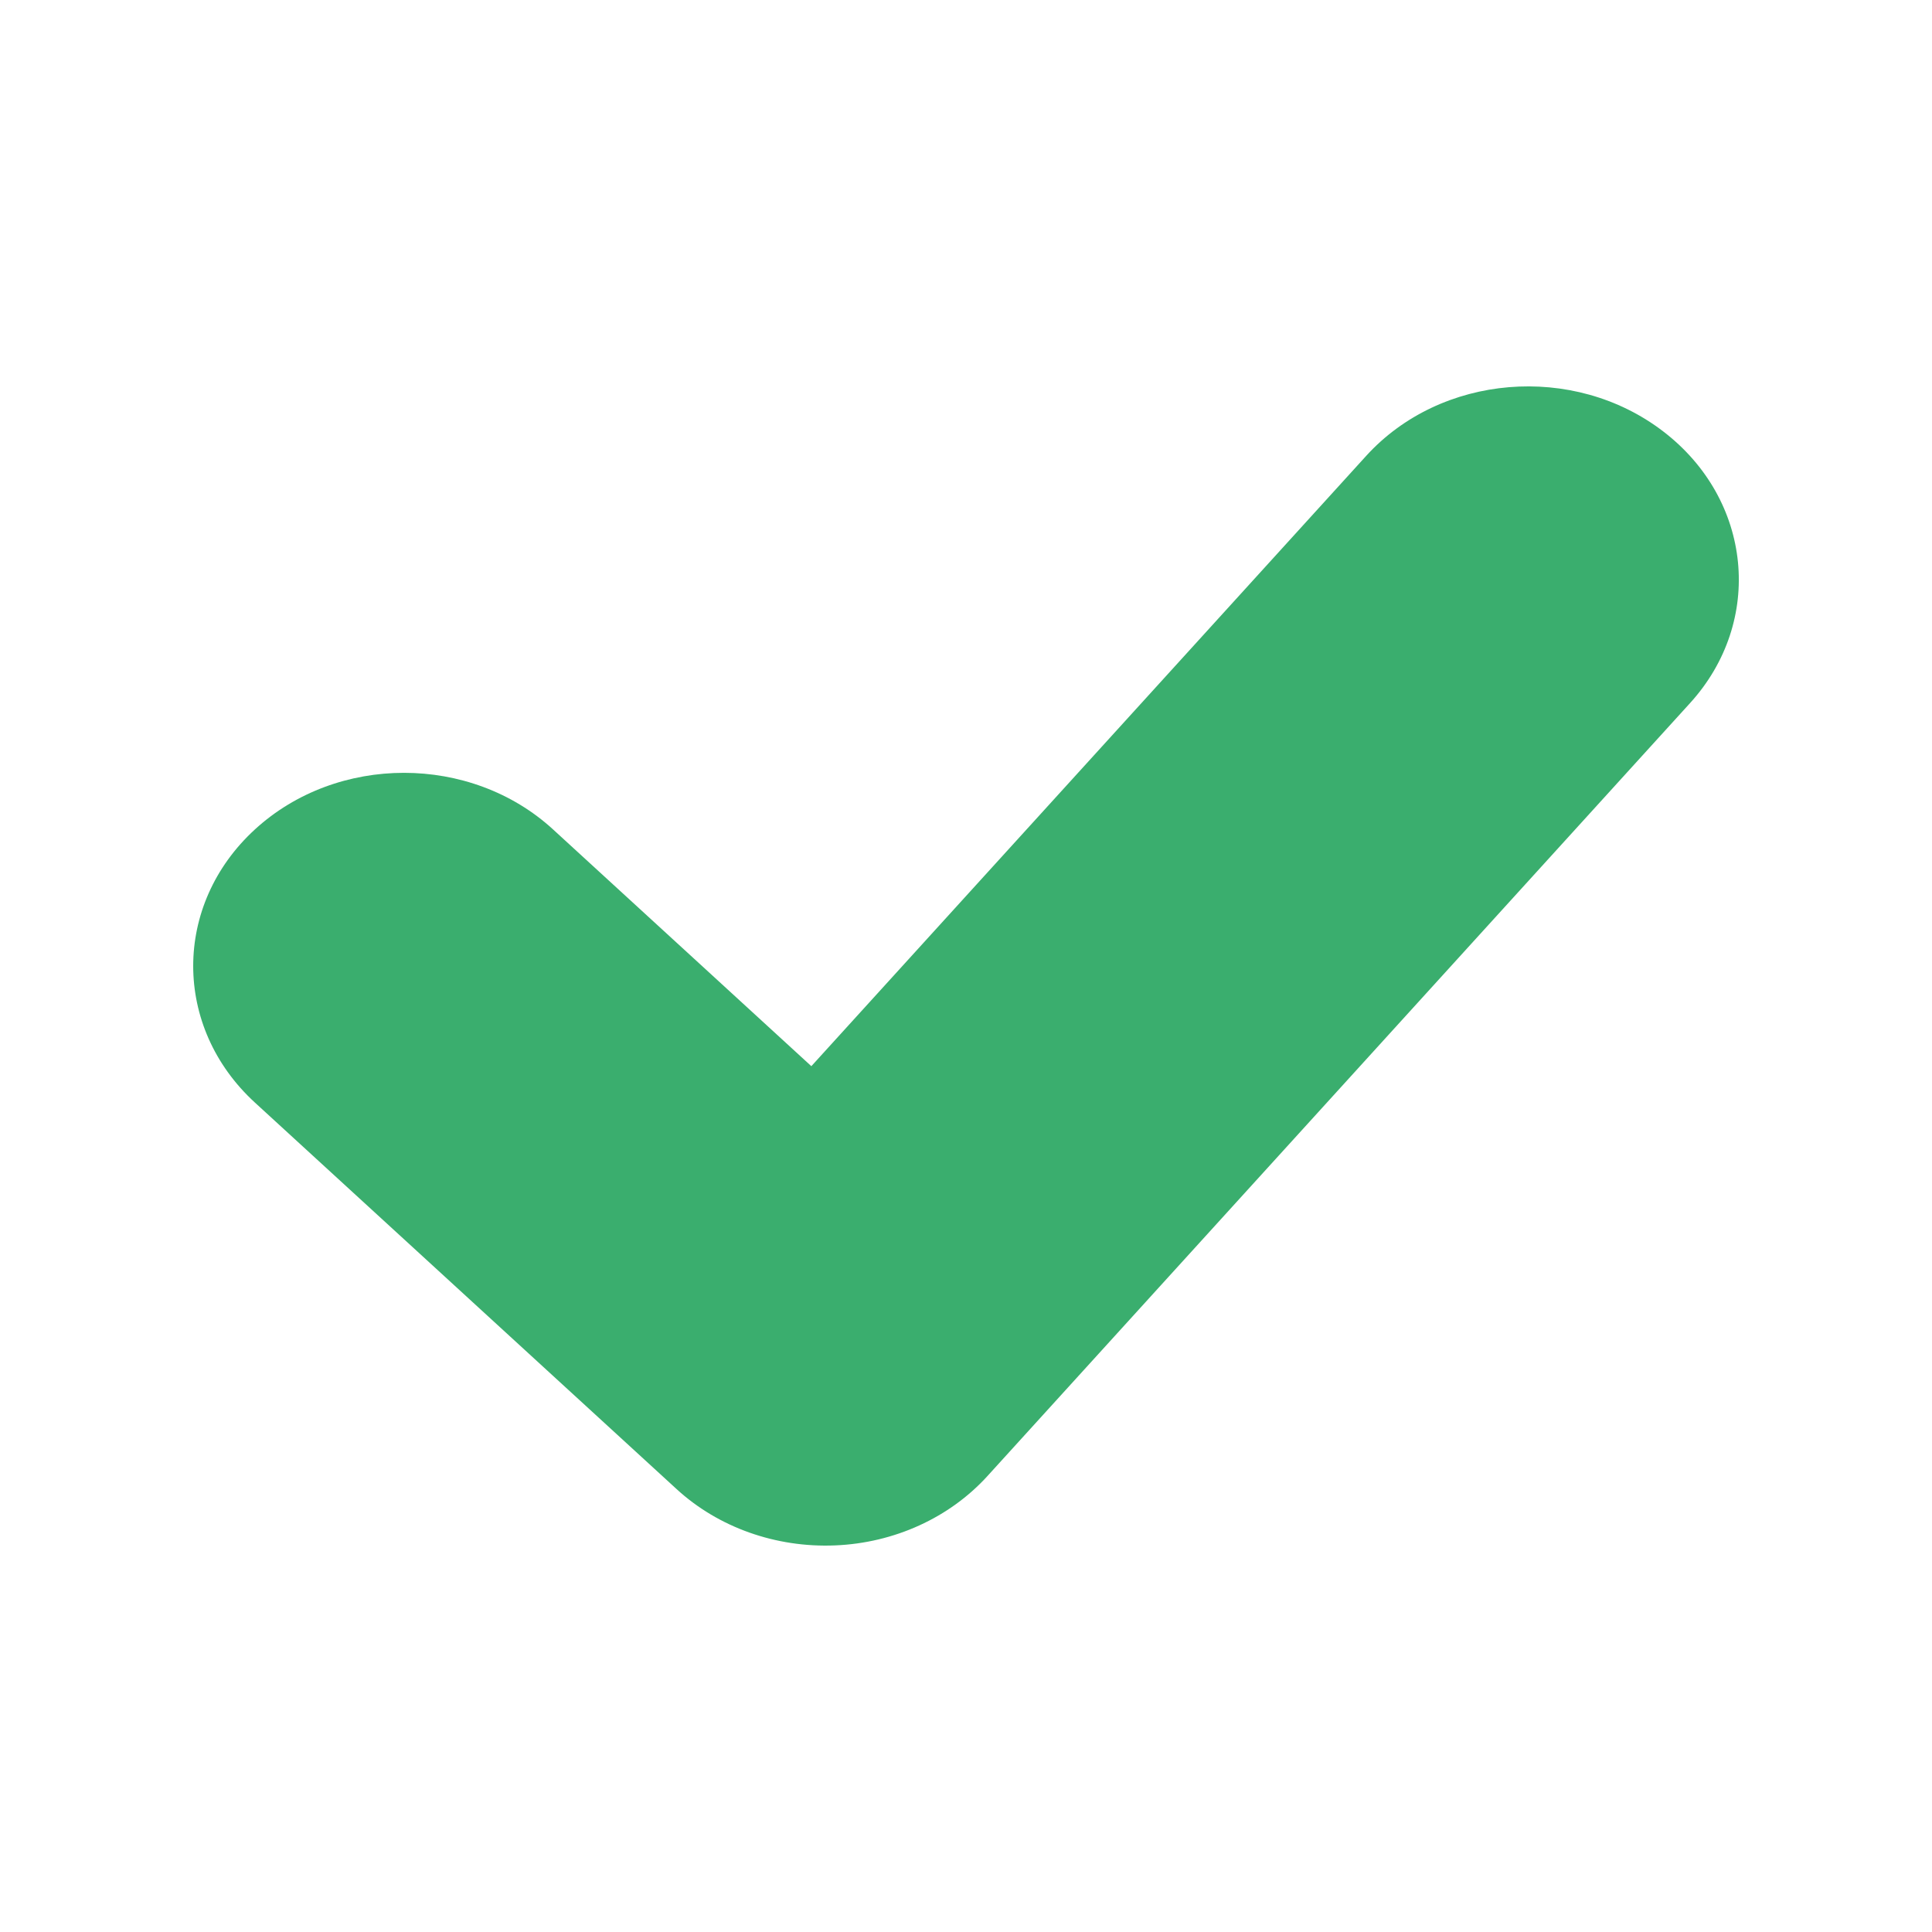 <svg width="20" height="20" viewBox="0 0 20 20" fill="none" xmlns="http://www.w3.org/2000/svg">
<path fill-rule="evenodd" clip-rule="evenodd" d="M17.215 4.464C18.141 5.171 18.266 6.432 17.494 7.28L10.222 15.28C9.829 15.712 9.257 15.973 8.644 15.998C8.032 16.023 7.436 15.812 7.003 15.414L2.639 11.414C1.787 10.633 1.787 9.367 2.639 8.586C3.491 7.805 4.873 7.805 5.725 8.586L8.399 11.037L14.142 4.72C14.913 3.871 16.289 3.756 17.215 4.464Z" fill="#3AAE6E"/>
</svg>
